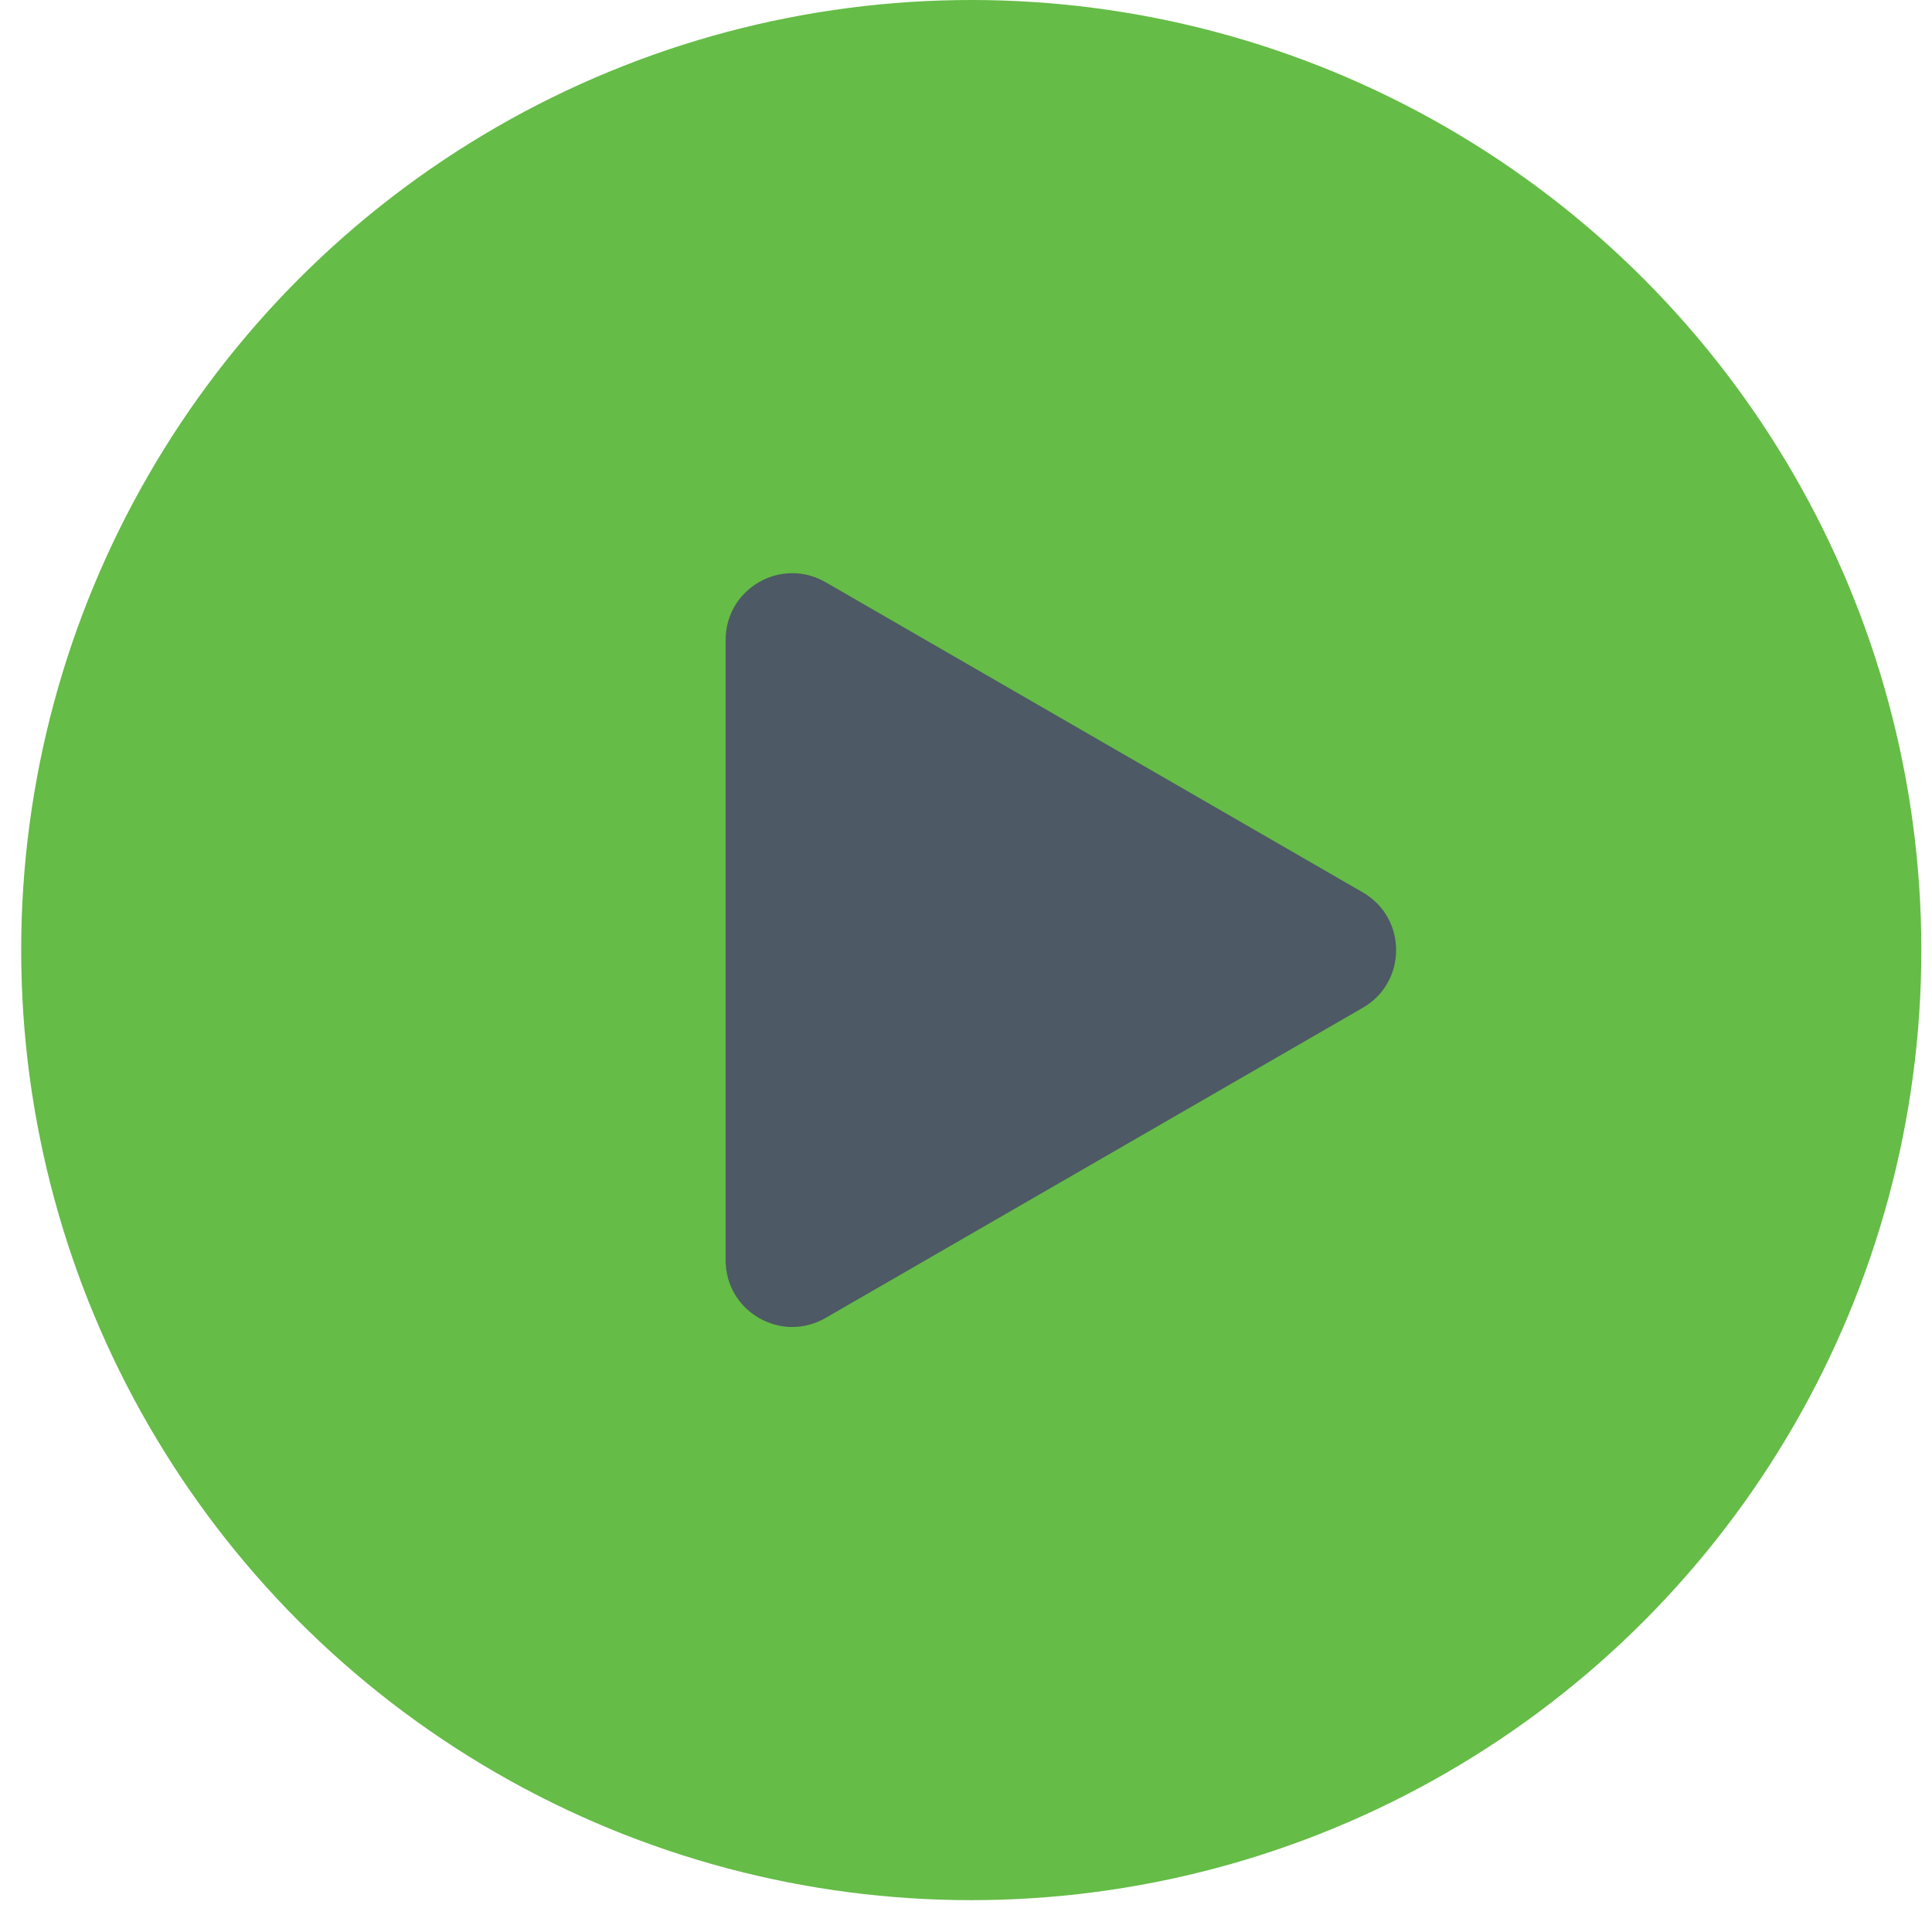 <svg width="29" height="29" viewBox="0 0 29 29" fill="none" xmlns="http://www.w3.org/2000/svg">
<circle cx="14.579" cy="14.261" r="14.261" fill="#65BC47"/>
<path d="M20.456 13.395C21.123 13.78 21.123 14.742 20.456 15.127L12.392 19.783C11.725 20.168 10.892 19.687 10.892 18.917L10.892 9.605C10.892 8.835 11.725 8.354 12.392 8.739L20.456 13.395Z" fill="#4D5964"/>
</svg>
